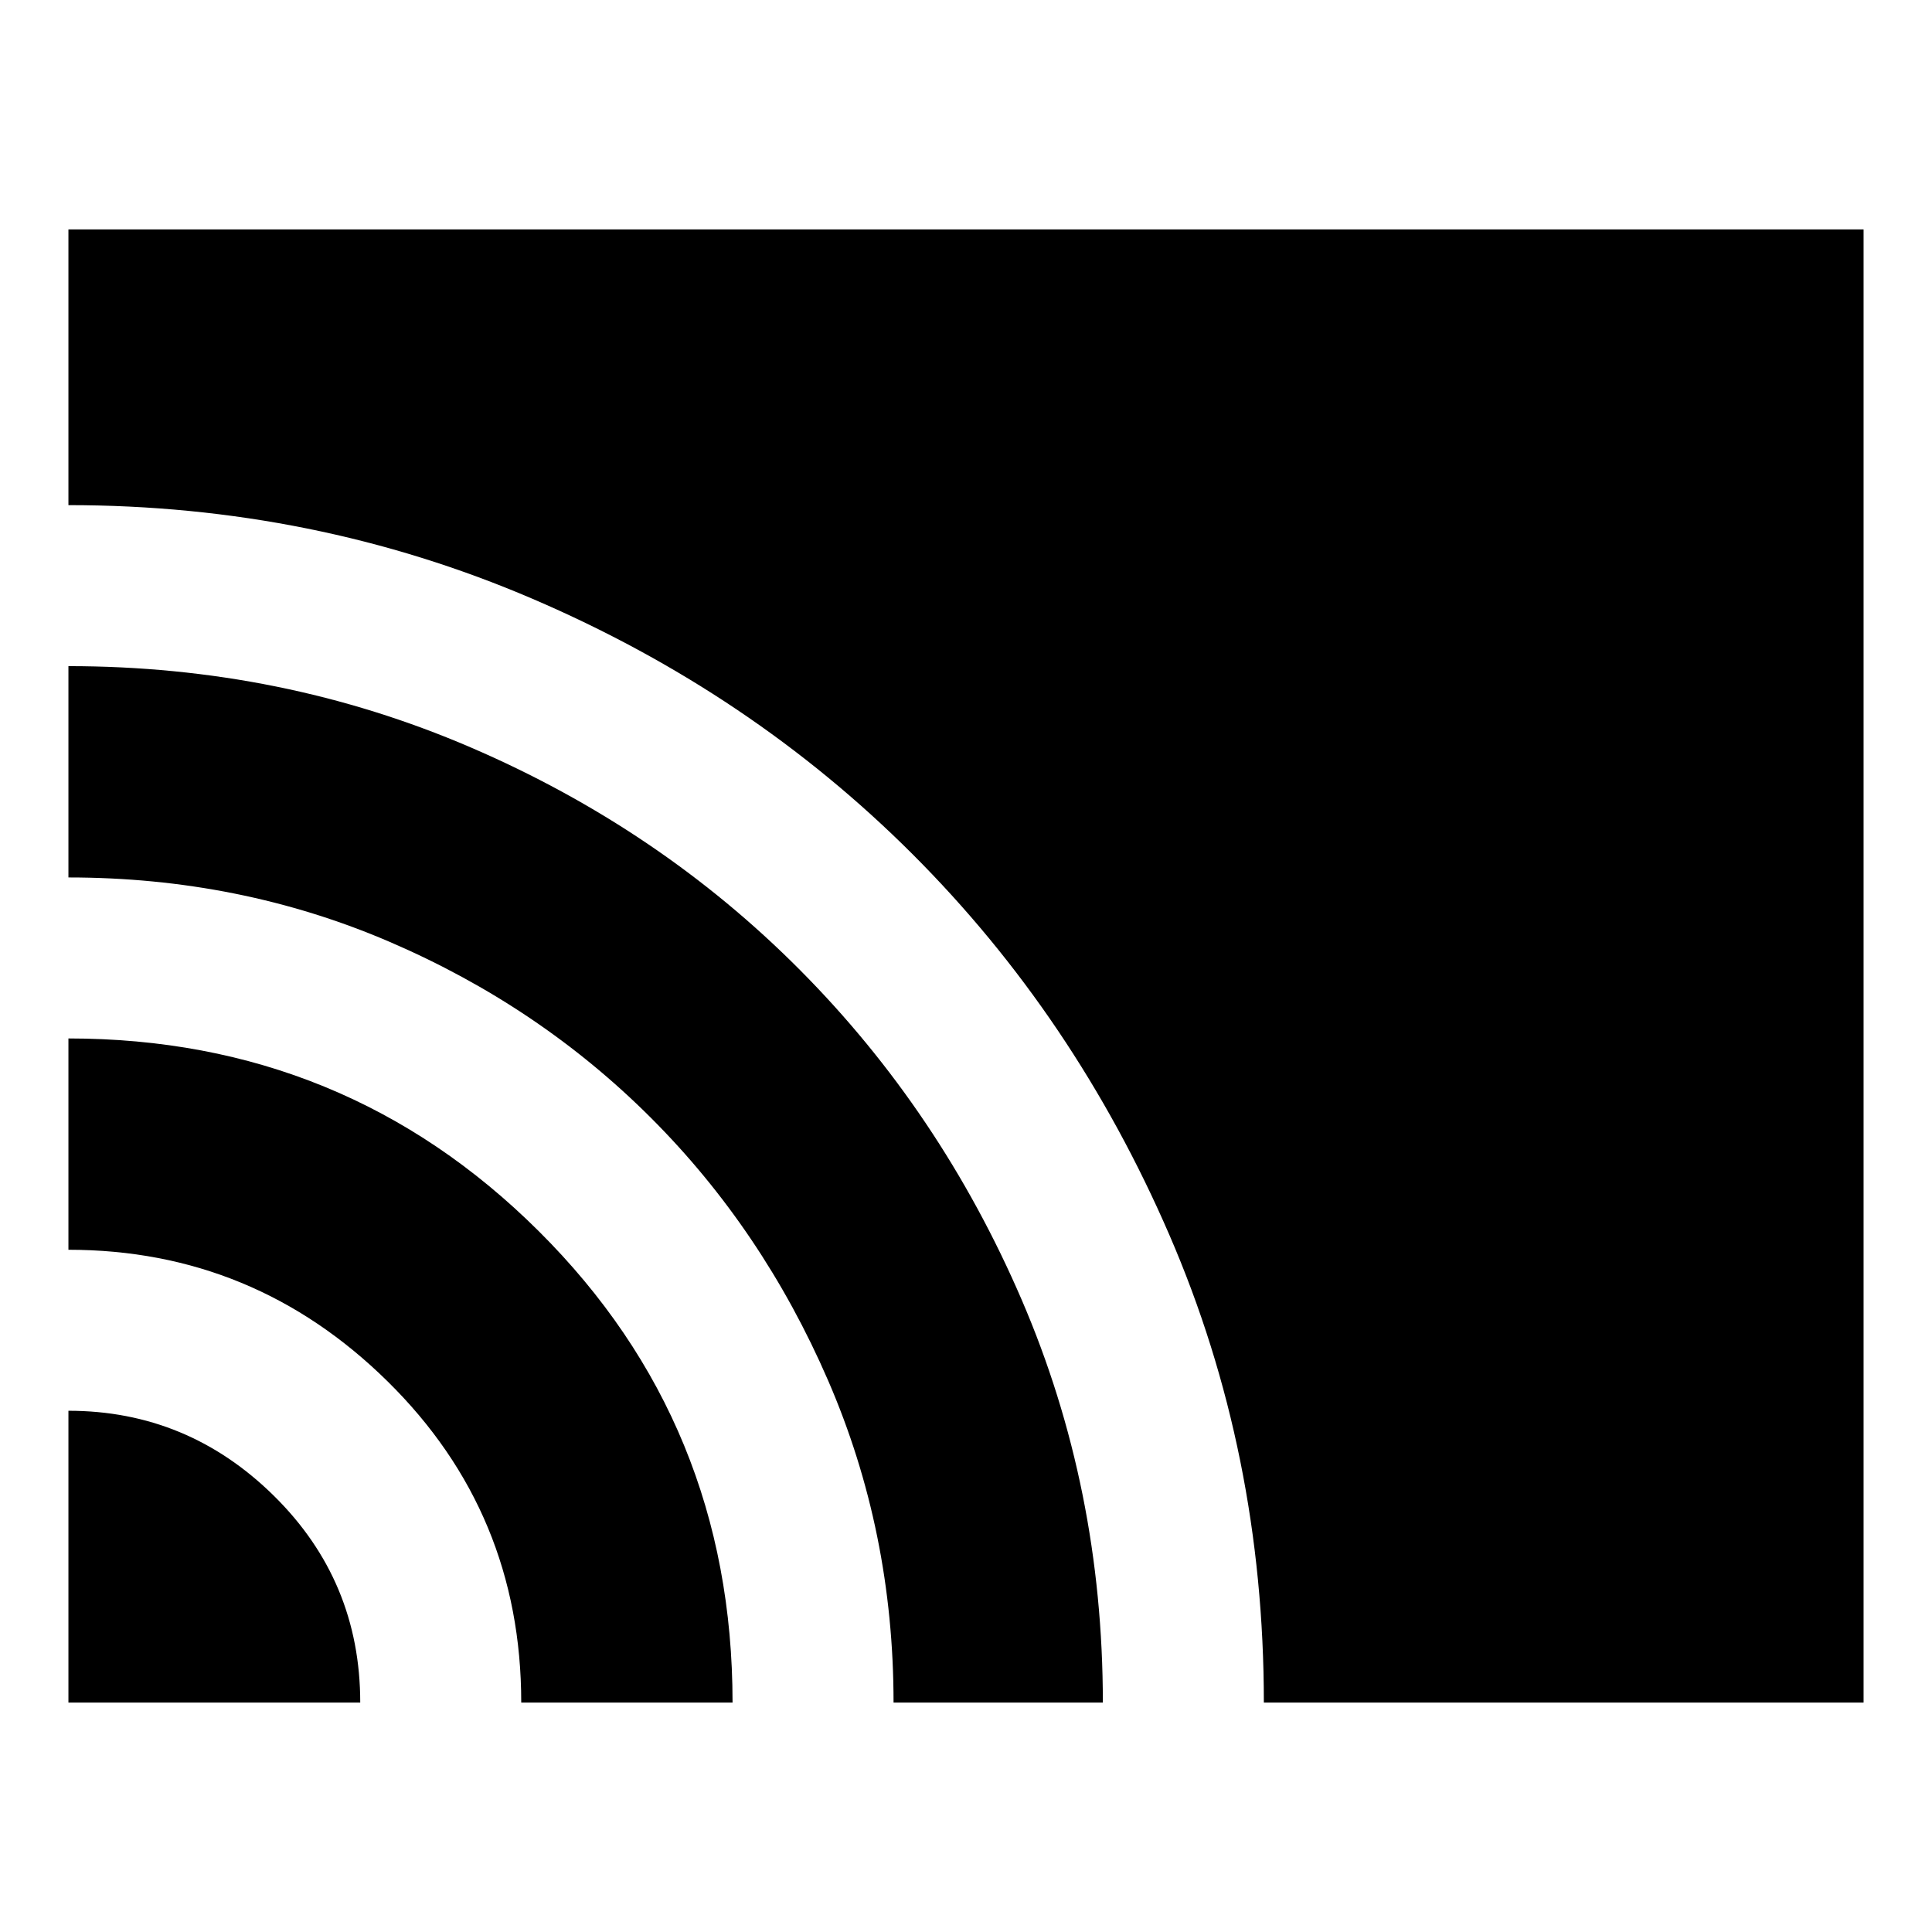 <svg xmlns="http://www.w3.org/2000/svg" height="24" viewBox="0 -960 960 960" width="24"><path d="M34-114v-145q59.25 0 102.13 42.29Q179-174.42 179-114H34Zm225 0q0-94.19-66.41-159.6Q126.18-339 34-339v-105q137.46 0 233.73 95.79Q364-252.43 364-114H259Zm185 0q0-85-32.5-160t-88-130.5Q268-460 193.6-492 119.19-524 34-524v-105q106 0 199.81 40.35t163.67 110.61q69.86 70.26 110.19 163.89Q548-220.51 548-114H444Zm184 0q0-124-47-232.5t-127.5-189q-80.5-80.5-189-127T34-709v-137h892v732H628Z"/></svg>